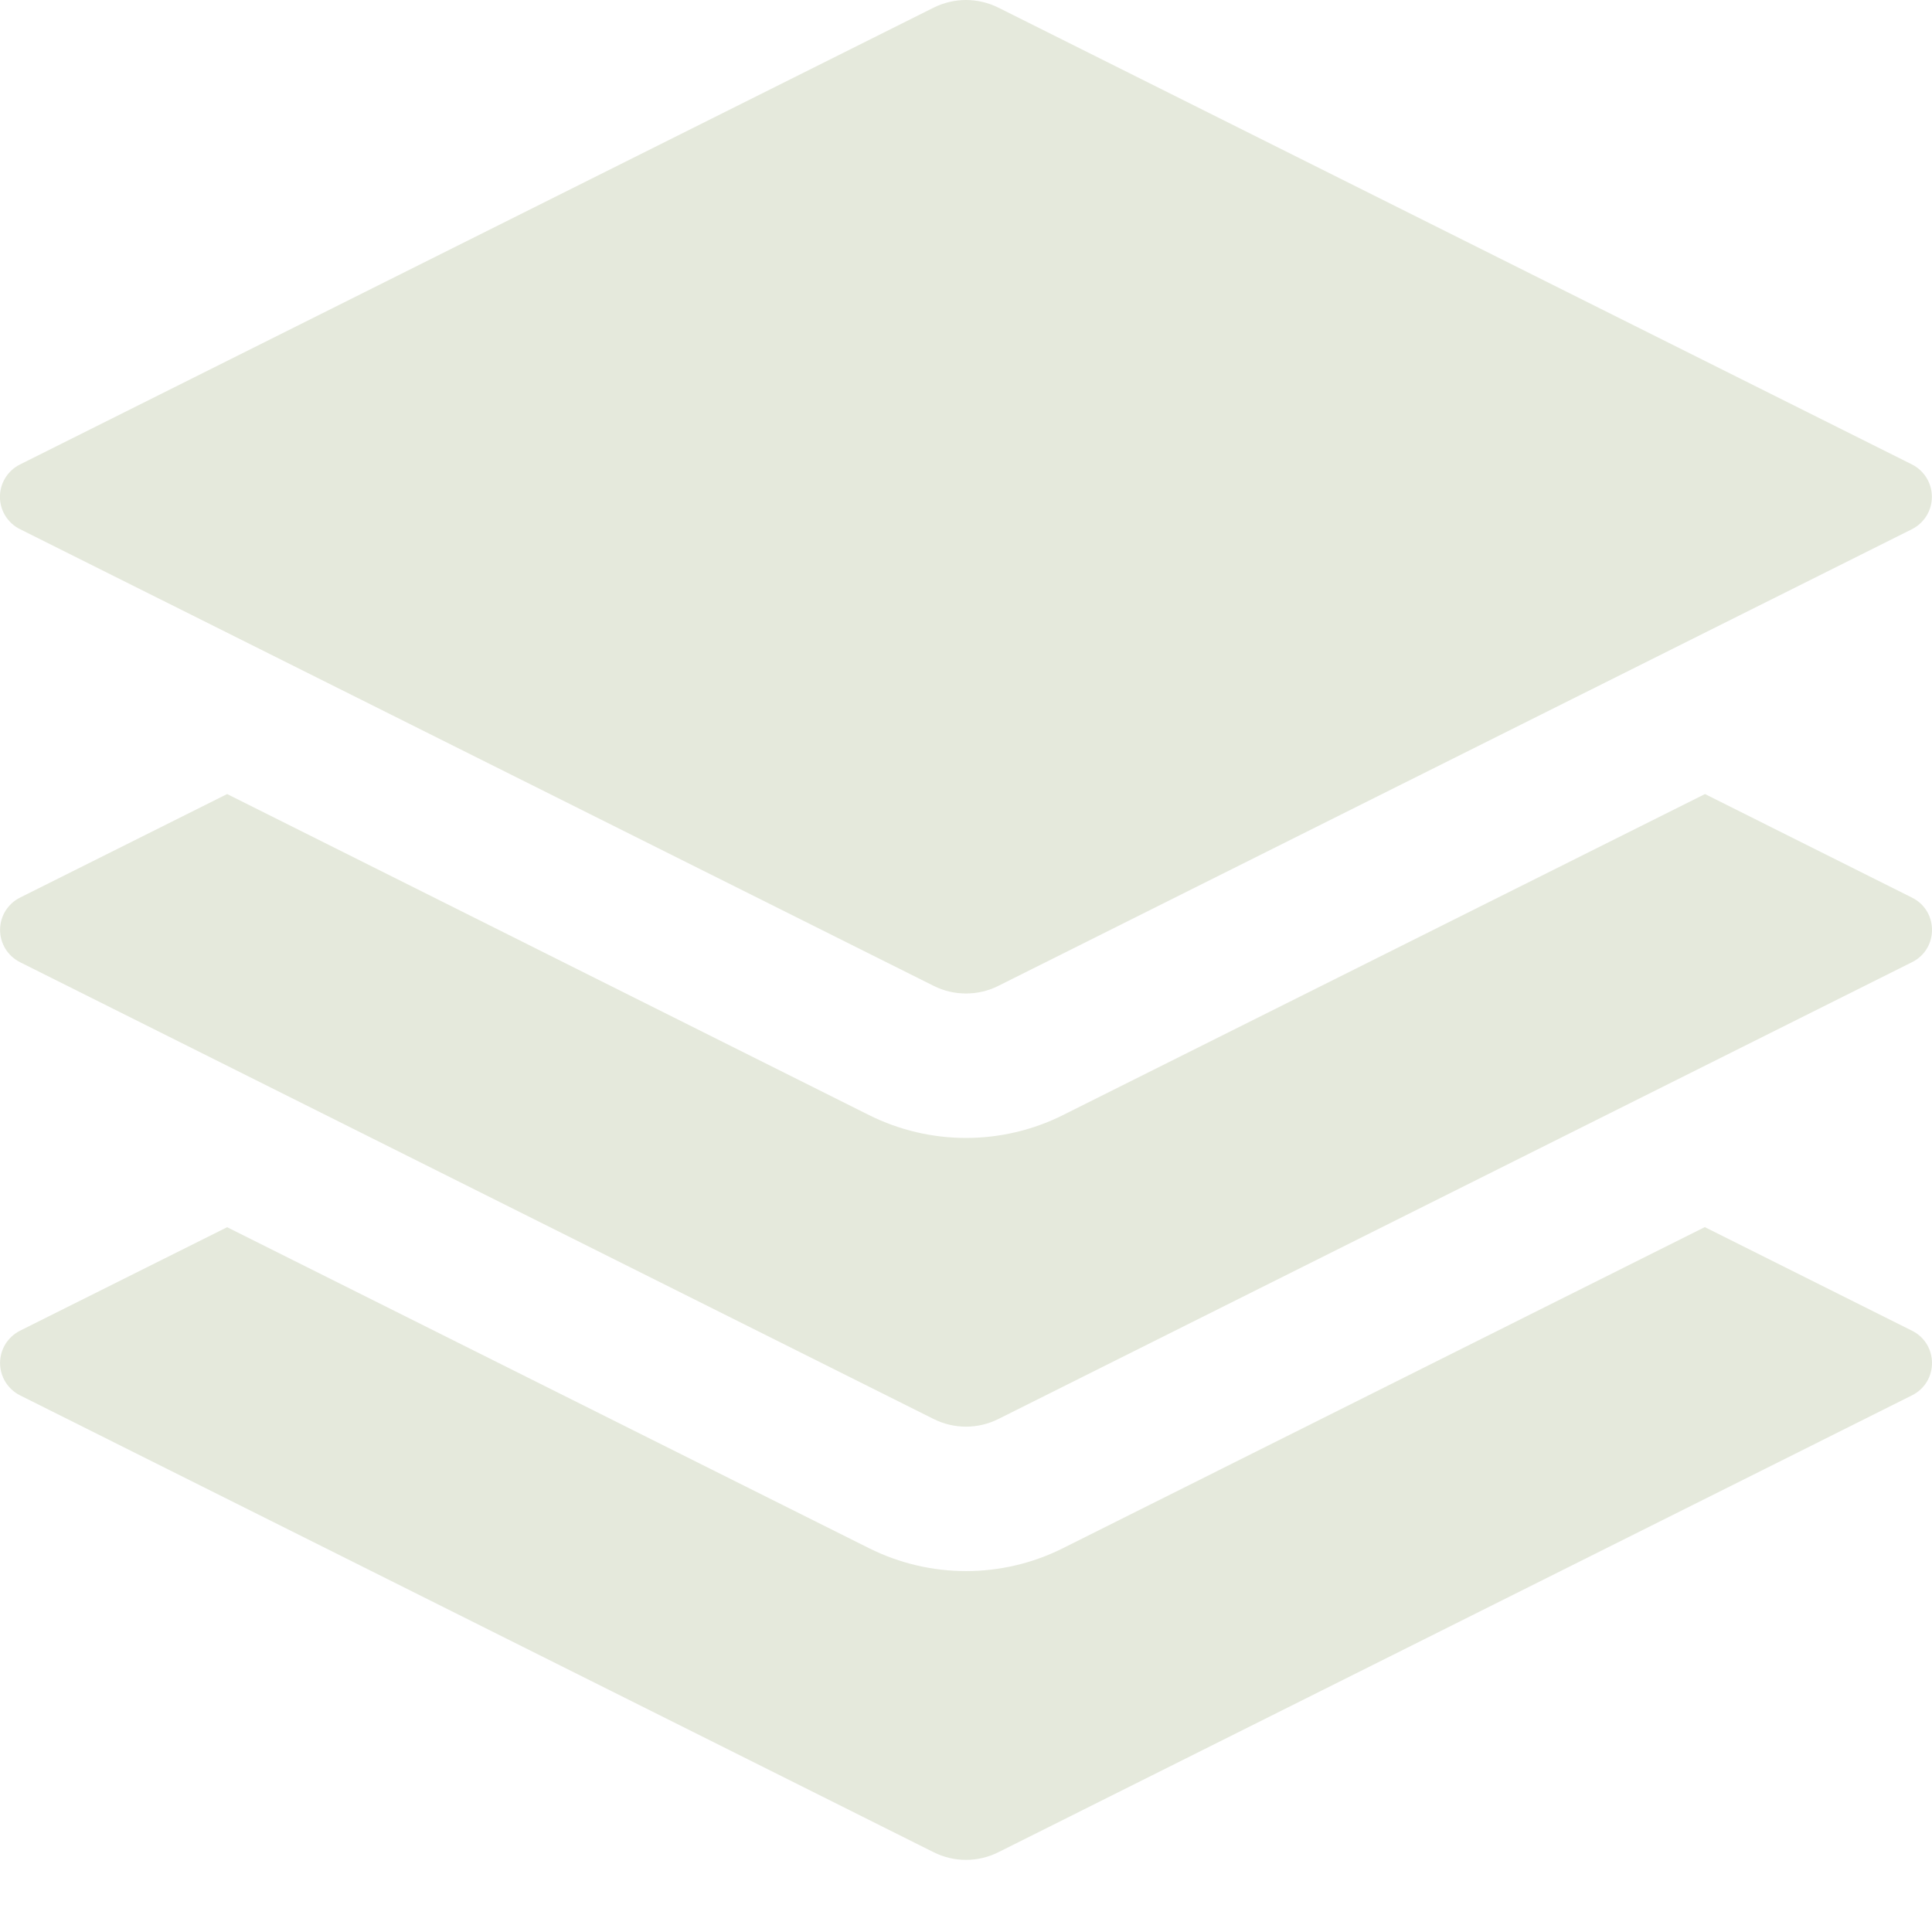 <svg width="30" height="30" viewBox="0 0 30 30" fill="none" xmlns="http://www.w3.org/2000/svg">
<g clip-path="url(#clip0_81_26)">
<path d="M26.475 19.056L29.691 20.664C30.103 20.871 30.103 21.459 29.691 21.666L15.501 28.762C15.345 28.84 15.174 28.88 15 28.88C14.826 28.88 14.655 28.84 14.499 28.762L0.309 21.666C0.217 21.619 0.139 21.547 0.084 21.459C0.03 21.37 0.001 21.269 0.001 21.165C0.001 21.061 0.03 20.959 0.084 20.871C0.139 20.783 0.217 20.711 0.309 20.664L3.527 19.056L13.496 24.041C14.443 24.514 15.559 24.514 16.504 24.041L26.473 19.054L26.475 19.056ZM14.499 0.118C14.655 0.041 14.826 0 15 0C15.174 0 15.345 0.041 15.501 0.118L29.691 7.213C29.783 7.26 29.861 7.332 29.915 7.42C29.97 7.509 29.998 7.611 29.998 7.715C29.998 7.819 29.97 7.92 29.915 8.009C29.861 8.097 29.783 8.169 29.691 8.216L15.501 15.309C15.345 15.387 15.174 15.427 15 15.427C14.826 15.427 14.655 15.387 14.499 15.309L0.309 8.216C0.216 8.17 0.138 8.098 0.083 8.01C0.028 7.921 -0.001 7.819 -0.001 7.715C-0.001 7.61 0.028 7.508 0.083 7.42C0.138 7.331 0.216 7.26 0.309 7.213L14.499 0.118Z" fill="#E5E9DC"/>
<path d="M26.475 12.33L29.691 13.939C30.103 14.145 30.103 14.734 29.691 14.94L15.501 22.035C15.345 22.113 15.174 22.153 15 22.153C14.826 22.153 14.655 22.113 14.499 22.035L0.309 14.94C0.217 14.893 0.139 14.822 0.084 14.733C0.03 14.645 0.001 14.543 0.001 14.439C0.001 14.335 0.03 14.234 0.084 14.145C0.139 14.057 0.217 13.985 0.309 13.939L3.527 12.33L13.496 17.316C14.443 17.788 15.559 17.788 16.504 17.316L26.475 12.33Z" fill="#E5E9DC"/>
</g>
<defs>
<clipPath id="clip0_81_26">
<rect width="30" height="30" fill="white"/>
</clipPath>
</defs>
</svg>

